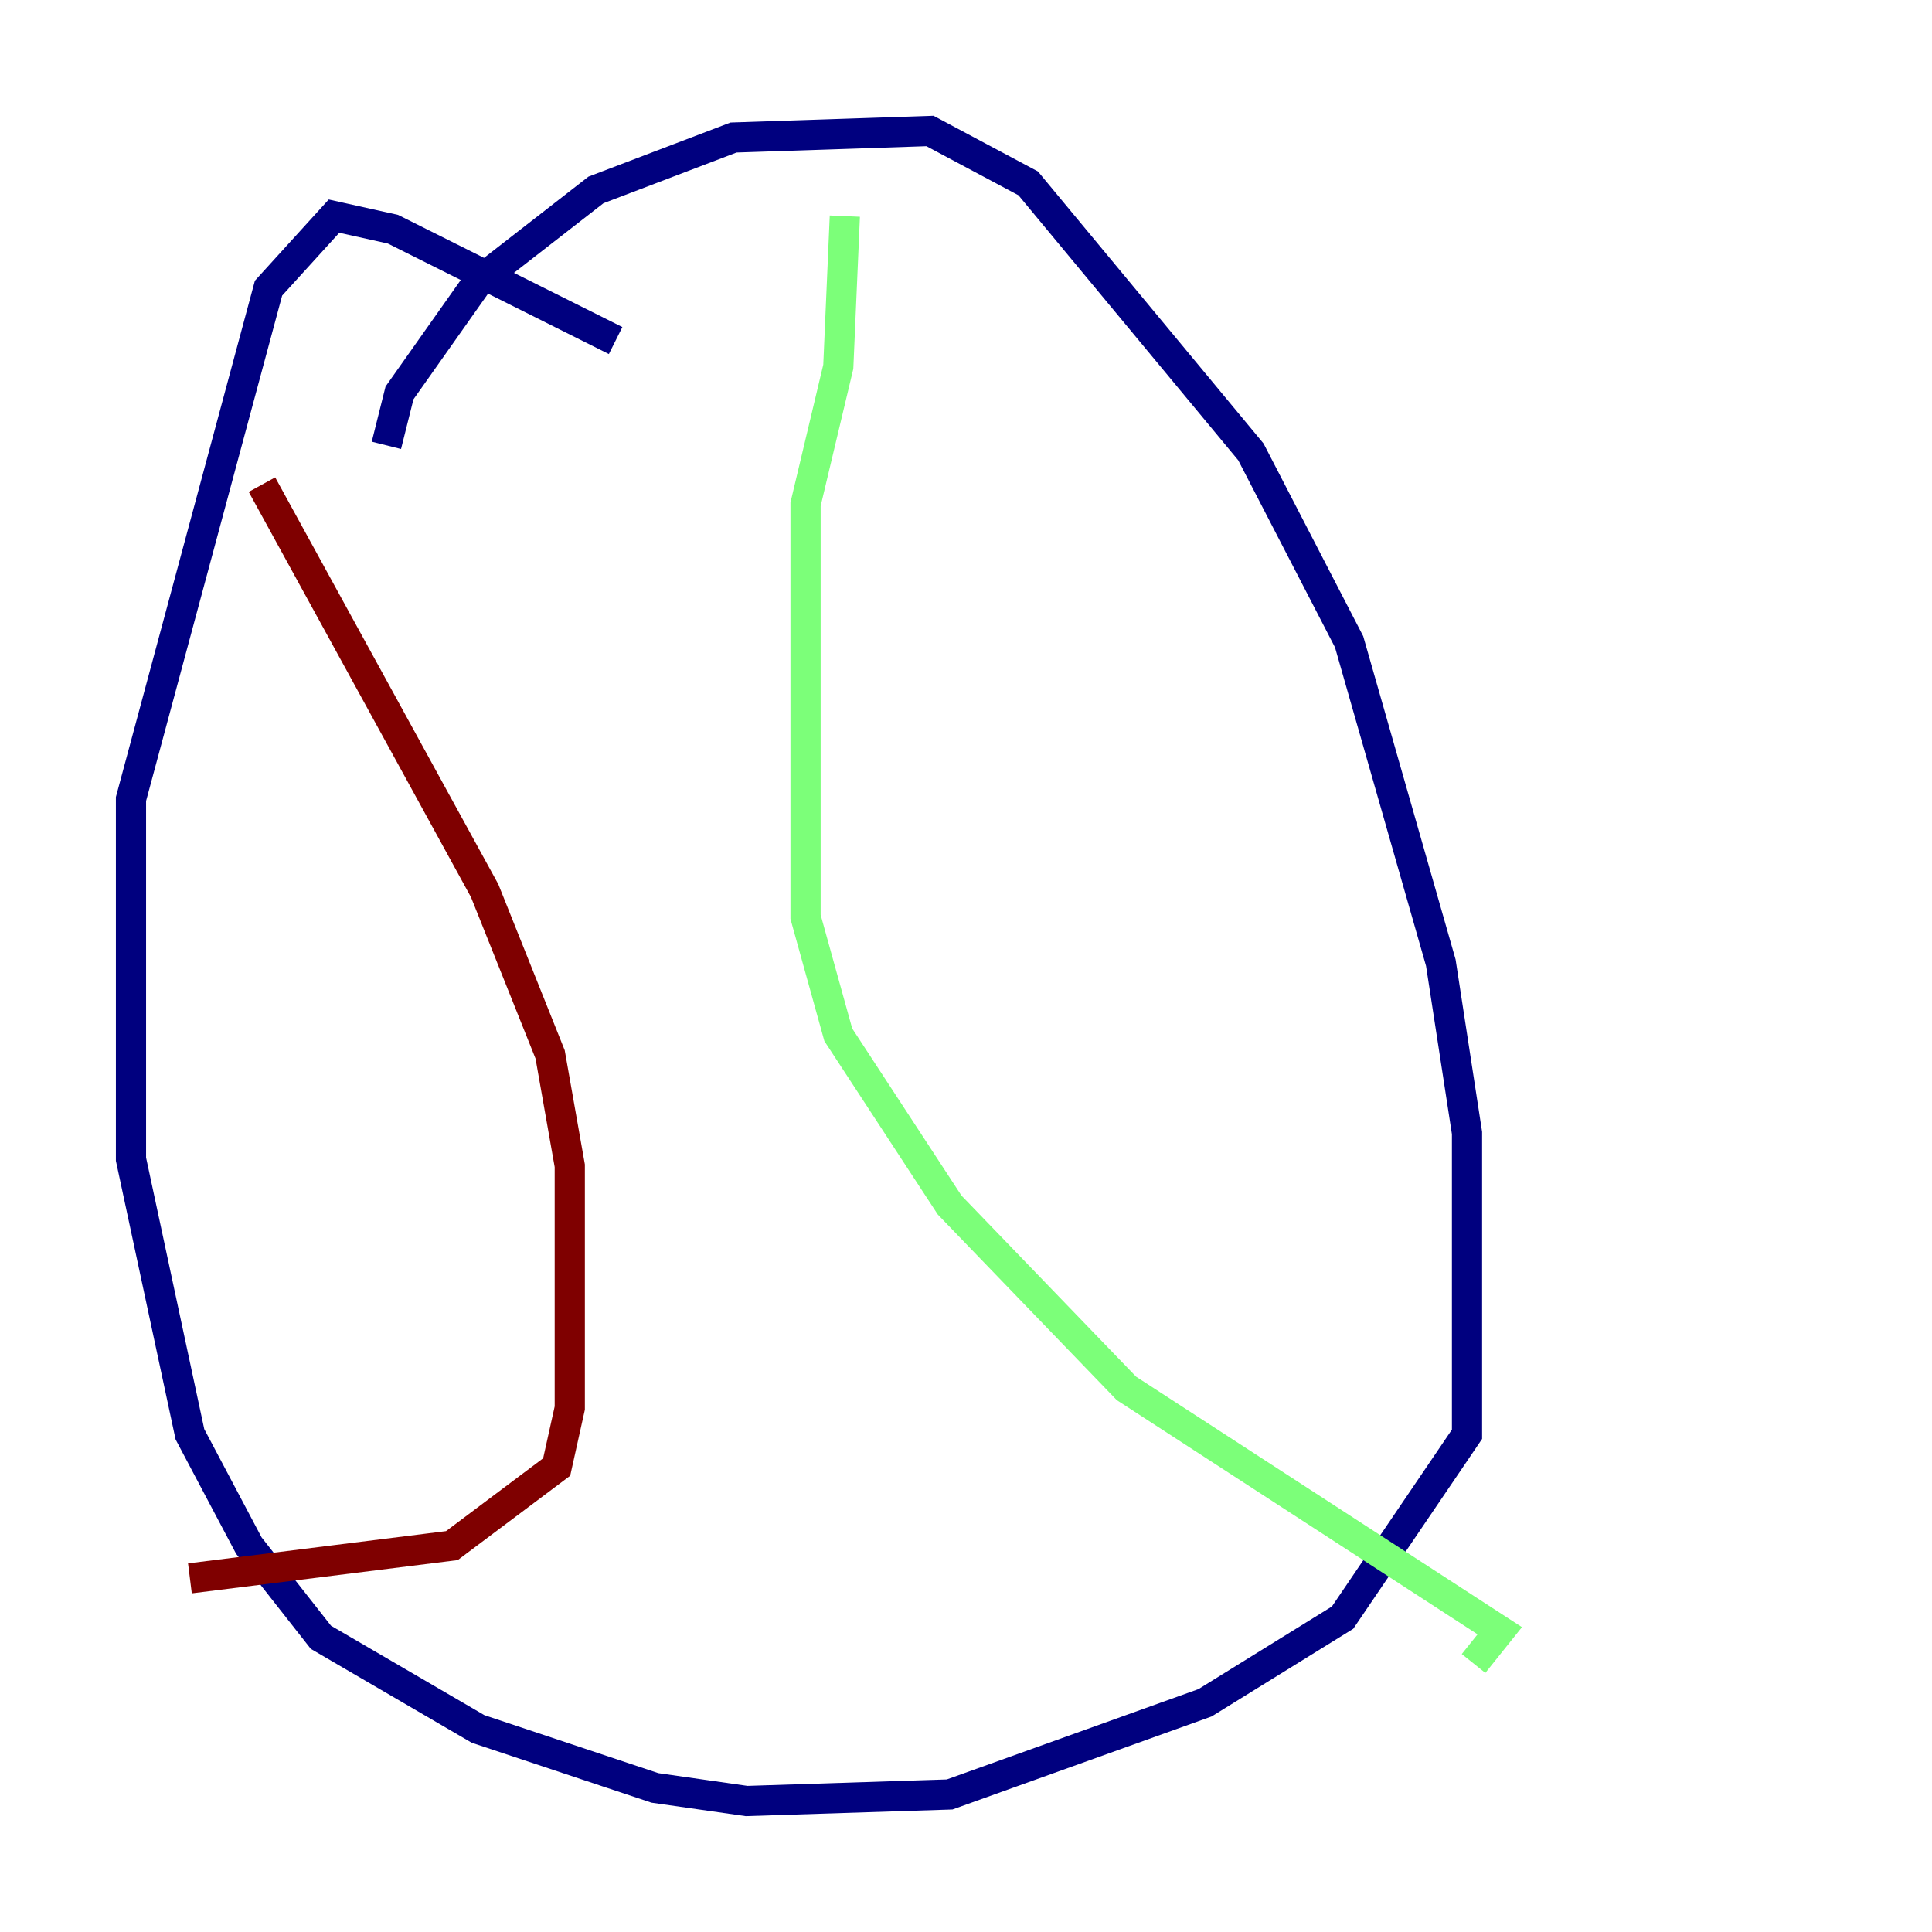 <?xml version="1.0" encoding="utf-8" ?>
<svg baseProfile="tiny" height="128" version="1.2" viewBox="0,0,128,128" width="128" xmlns="http://www.w3.org/2000/svg" xmlns:ev="http://www.w3.org/2001/xml-events" xmlns:xlink="http://www.w3.org/1999/xlink"><defs /><polyline fill="none" points="25.6,29.505 26.468,26.034 31.675,18.658 39.485,12.583 48.597,9.112 61.614,8.678 68.122,12.149 82.875,29.939 89.383,42.522 95.458,63.783 97.193,75.064 97.193,95.024 88.949,107.173 79.837,112.814 62.915,118.888 49.464,119.322 43.39,118.454 31.675,114.549 21.261,108.475 16.488,102.4 12.583,95.024 8.678,76.8 8.678,52.936 17.79,19.091 22.129,14.319 26.034,15.186 40.786,22.563" stroke="#00007f" stroke-width="2" /><polyline fill="none" points="55.973,14.319 55.539,24.298 53.37,33.41 53.37,60.746 55.539,68.556 62.915,79.837 74.63,91.986 99.363,108.041 97.627,110.21" stroke="#7cff79" stroke-width="2" /><polyline fill="none" points="17.356,32.108 32.108,59.01 36.447,69.858 37.749,77.234 37.749,93.288 36.881,97.193 29.939,102.4 12.583,104.57" stroke="#7f0000" stroke-width="2" /></svg>